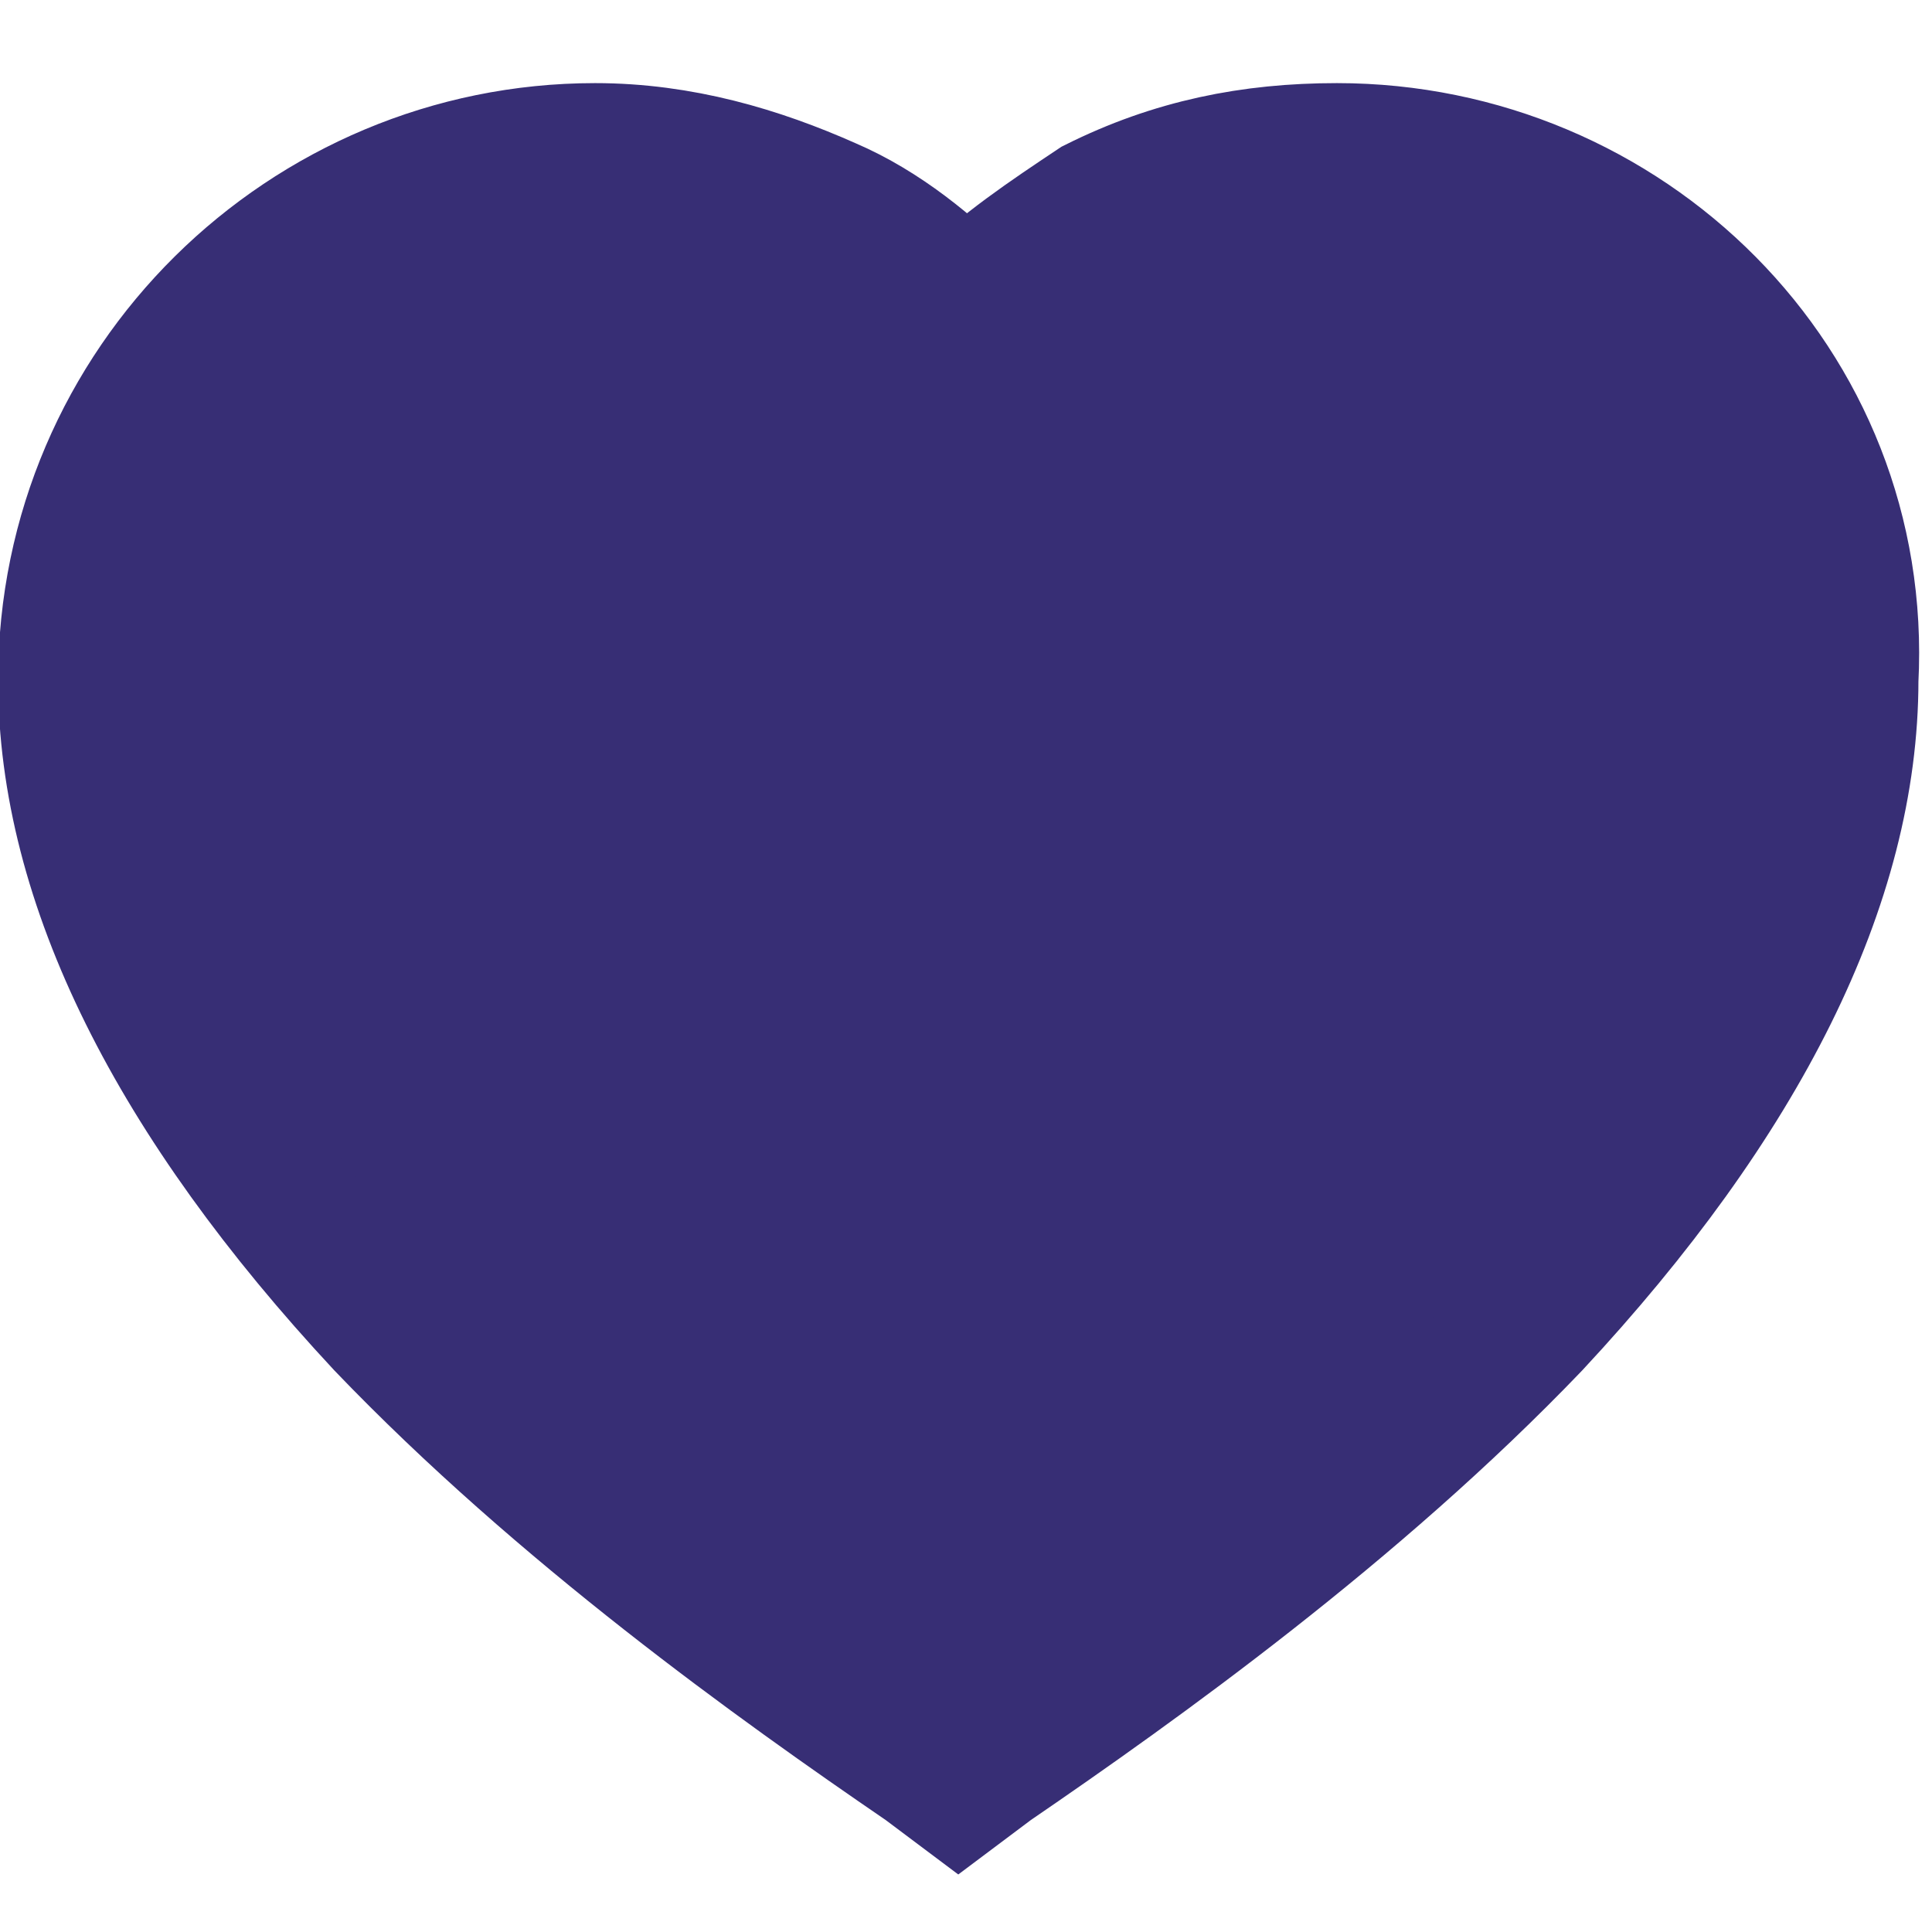 <?xml version="1.0" encoding="utf-8"?>
<!-- Generator: Adobe Illustrator 23.0.3, SVG Export Plug-In . SVG Version: 6.00 Build 0)  -->
<svg version="1.1" id="Layer_1" xmlns="http://www.w3.org/2000/svg" xmlns:xlink="http://www.w3.org/1999/xlink" x="0px" y="0px"
	 viewBox="0 0 25 25" style="enable-background:new 0 0 25 25;" xml:space="preserve">
<style type="text/css">
	.st0{fill:#372E75;stroke:#372E75;stroke-width:0.5;stroke-miterlimit:10;}
	.st1{fill:#372E75;stroke:#372E75;stroke-width:0.603;stroke-miterlimit:10;}
	.st2{fill:#372E75;}
	.st3{fill:#6C757D;}
	.st4{fill:#372E75;}
	.st5{fill:#372E75;stroke:#372E75;stroke-width:2.337;}
	.st6{fill:#372E75;}
	.st7{fill:#372E75;stroke:#372E75;stroke-width:1.169;}
	.st8{fill:#372E75;stroke:#231F20;stroke-width:2.279;stroke-miterlimit:10;}
	.st9{fill:#372E75;stroke:#212529;stroke-width:2.279;stroke-miterlimit:10;}
	.st10{fill:#372E75;stroke:#372E75;stroke-width:1.849;}
</style>
<path class="st10" d="M17.3,2c-1.1,0-2.1,0.2-3.1,0.7C13.6,3.1,13,3.5,12.5,4c-0.5-0.5-1.1-1-1.8-1.3C9.8,2.3,8.8,2,7.7,2
	C4,2,0.9,5,0.9,8.8c0,2.6,1.4,5.4,4.1,8.3c2.3,2.4,5.1,4.4,7,5.7l0.4,0.3l0.4-0.3c1.9-1.3,4.7-3.3,7-5.7c2.7-2.9,4.1-5.7,4.1-8.3
	C24.1,5,21,2,17.3,2z"/>
</svg>
